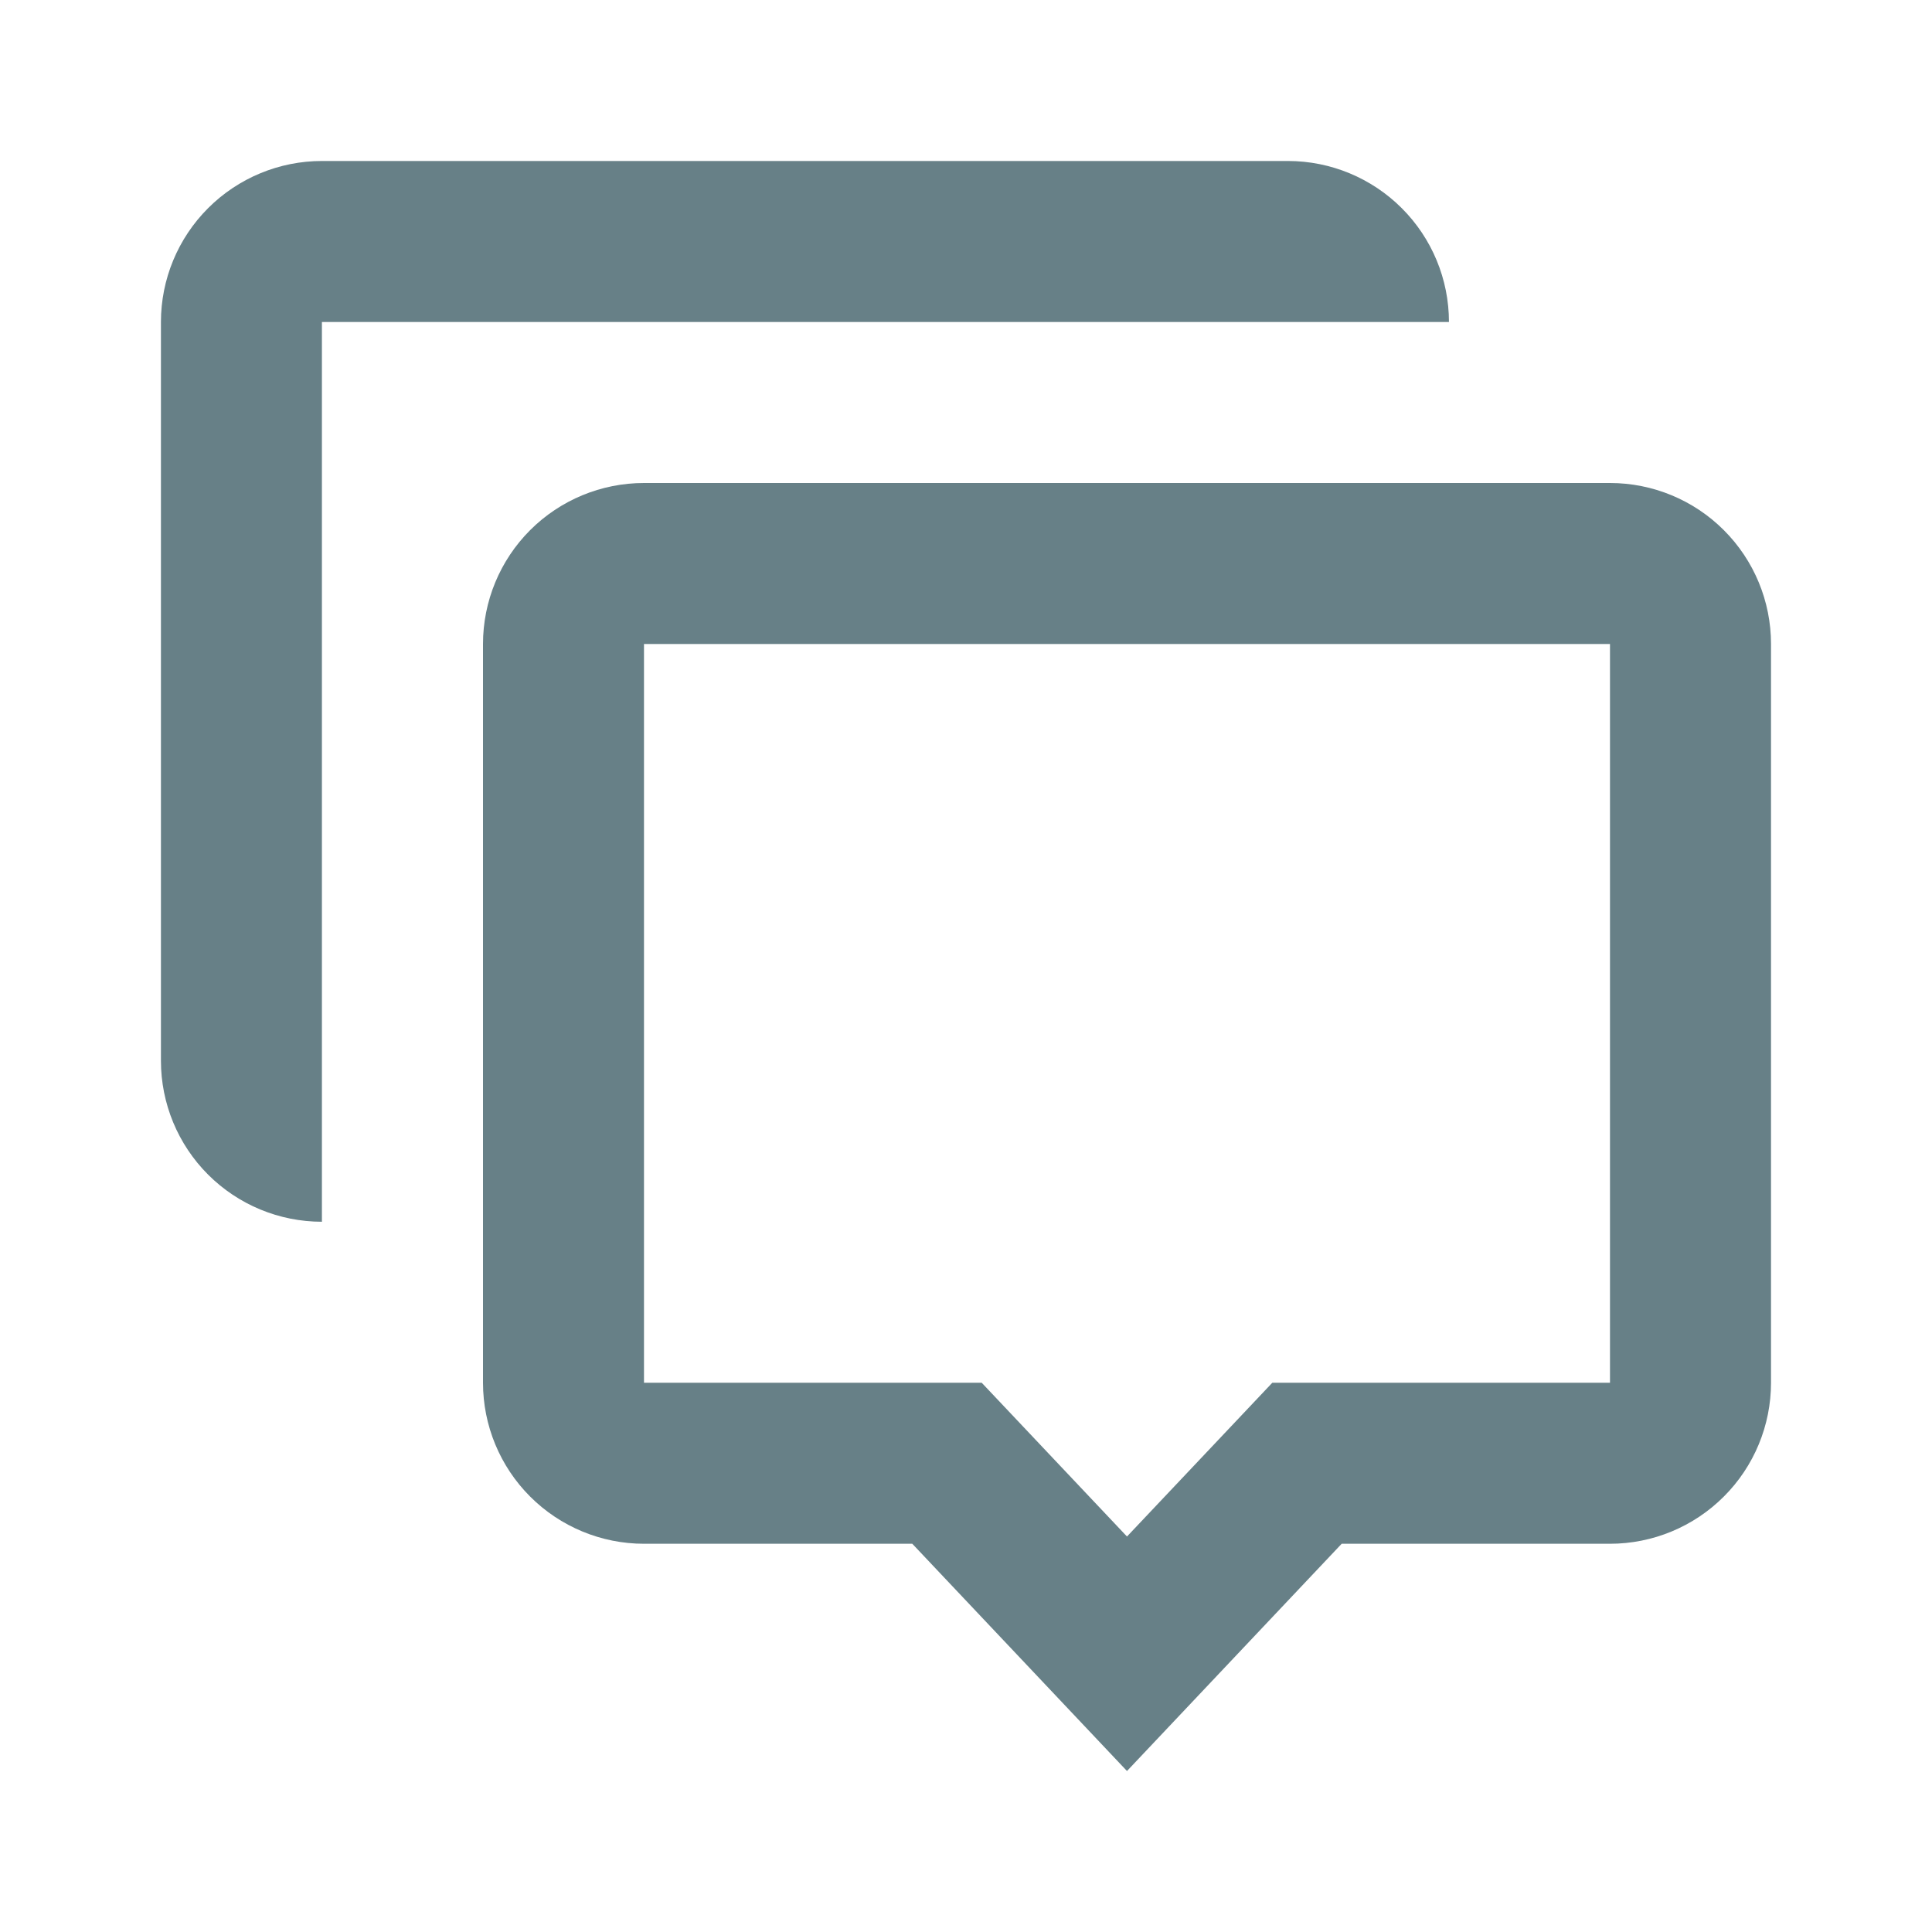 <svg width="40" height="40" viewBox="0 0 40 40" fill="none" xmlns="http://www.w3.org/2000/svg">
<path d="M26.665 3.333C27.549 3.333 28.397 3.685 29.022 4.31C29.648 4.935 29.999 5.783 29.999 6.667H6.665V25.295C5.781 25.295 4.933 24.944 4.308 24.319C3.683 23.694 3.332 22.846 3.332 21.962V6.667C3.332 5.783 3.683 4.935 4.308 4.31C4.933 3.685 5.781 3.333 6.665 3.333H26.665Z" fill="#678087"/>
<path d="M23.333 36.667L18.888 31.962H13.333C12.449 31.962 11.601 31.61 10.976 30.985C10.351 30.36 10 29.512 10 28.628V13.333C10 12.449 10.351 11.601 10.976 10.976C11.601 10.351 12.449 10 13.333 10H33.333C34.217 10 35.065 10.351 35.69 10.976C36.316 11.601 36.667 12.449 36.667 13.333V28.628C36.667 29.512 36.316 30.36 35.69 30.985C35.065 31.61 34.217 31.962 33.333 31.962H27.778L23.333 36.667ZM26.342 28.628H33.333V13.333H13.333V28.628H20.325L23.333 31.812L26.342 28.628Z" fill="#678087"/>
</svg>
